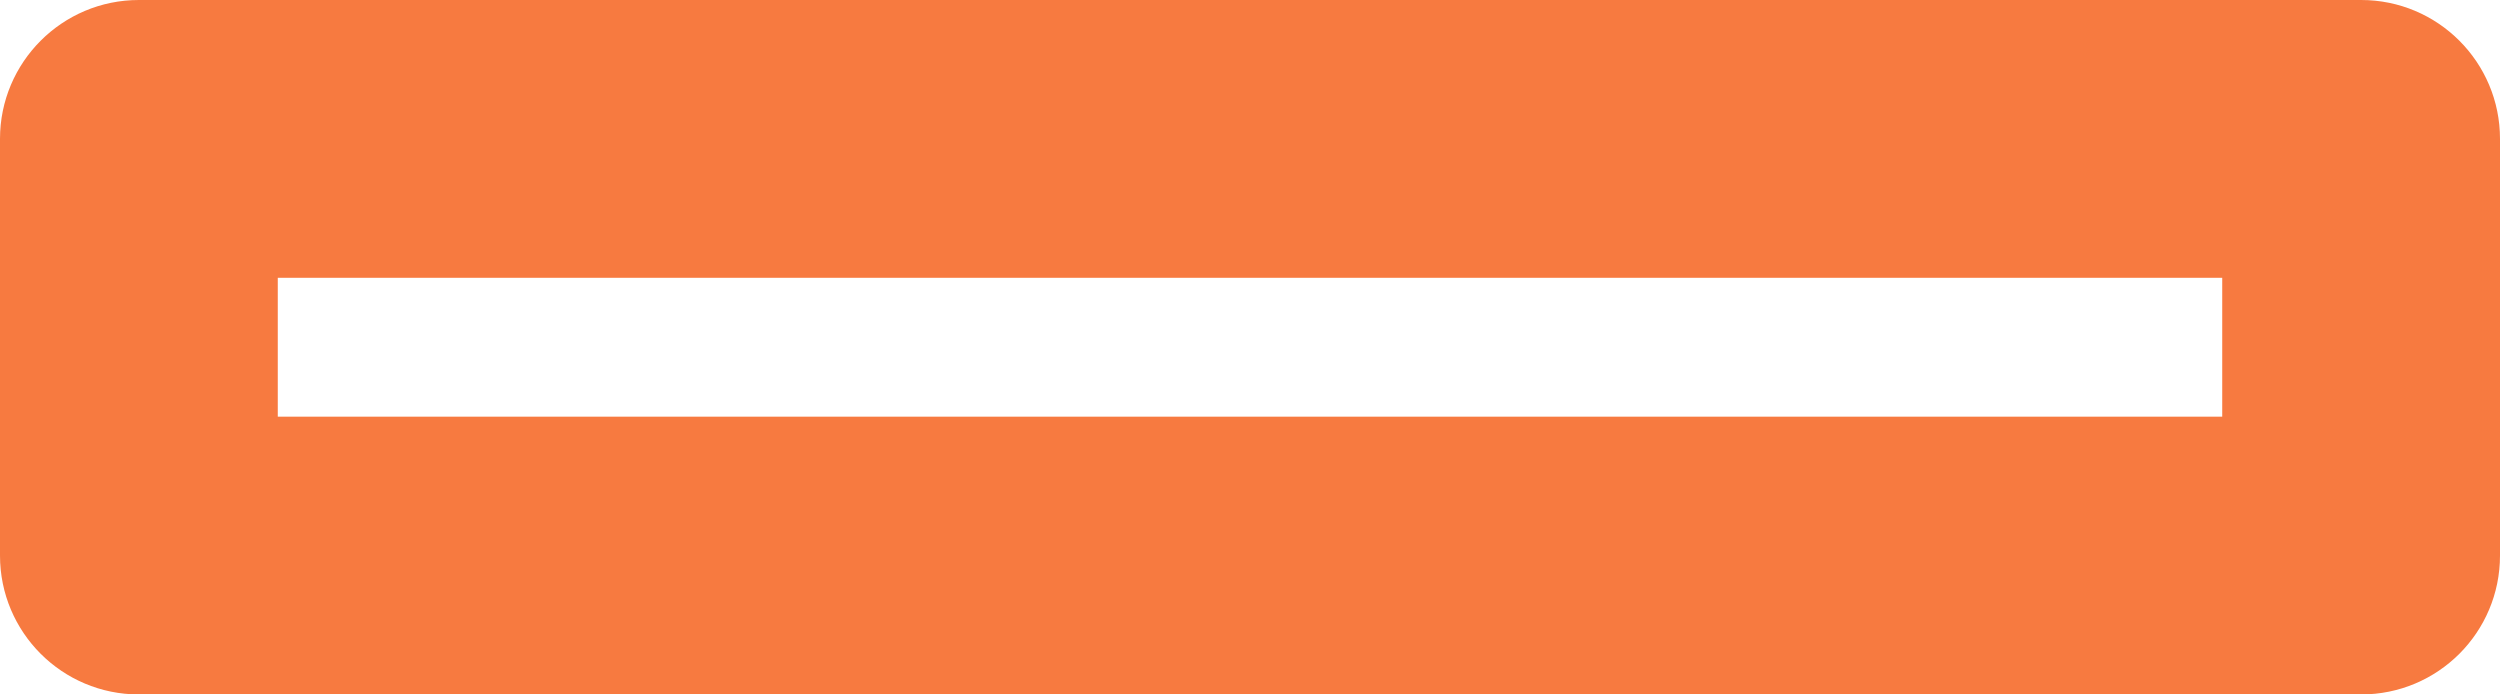 <svg width="18" height="5" viewBox="0 0 18 5" fill="none" xmlns="http://www.w3.org/2000/svg">
<path fill-rule="evenodd" clip-rule="evenodd" d="M18 1C18 0.448 17.553 0 17 0H1C0.448 0 0 0.448 0 1V4C0 4.553 0.448 5 1 5H17C17.553 5 18 4.553 18 4V1ZM2 2V3H16V2H2Z" fill="#F77A40"/>
</svg>

